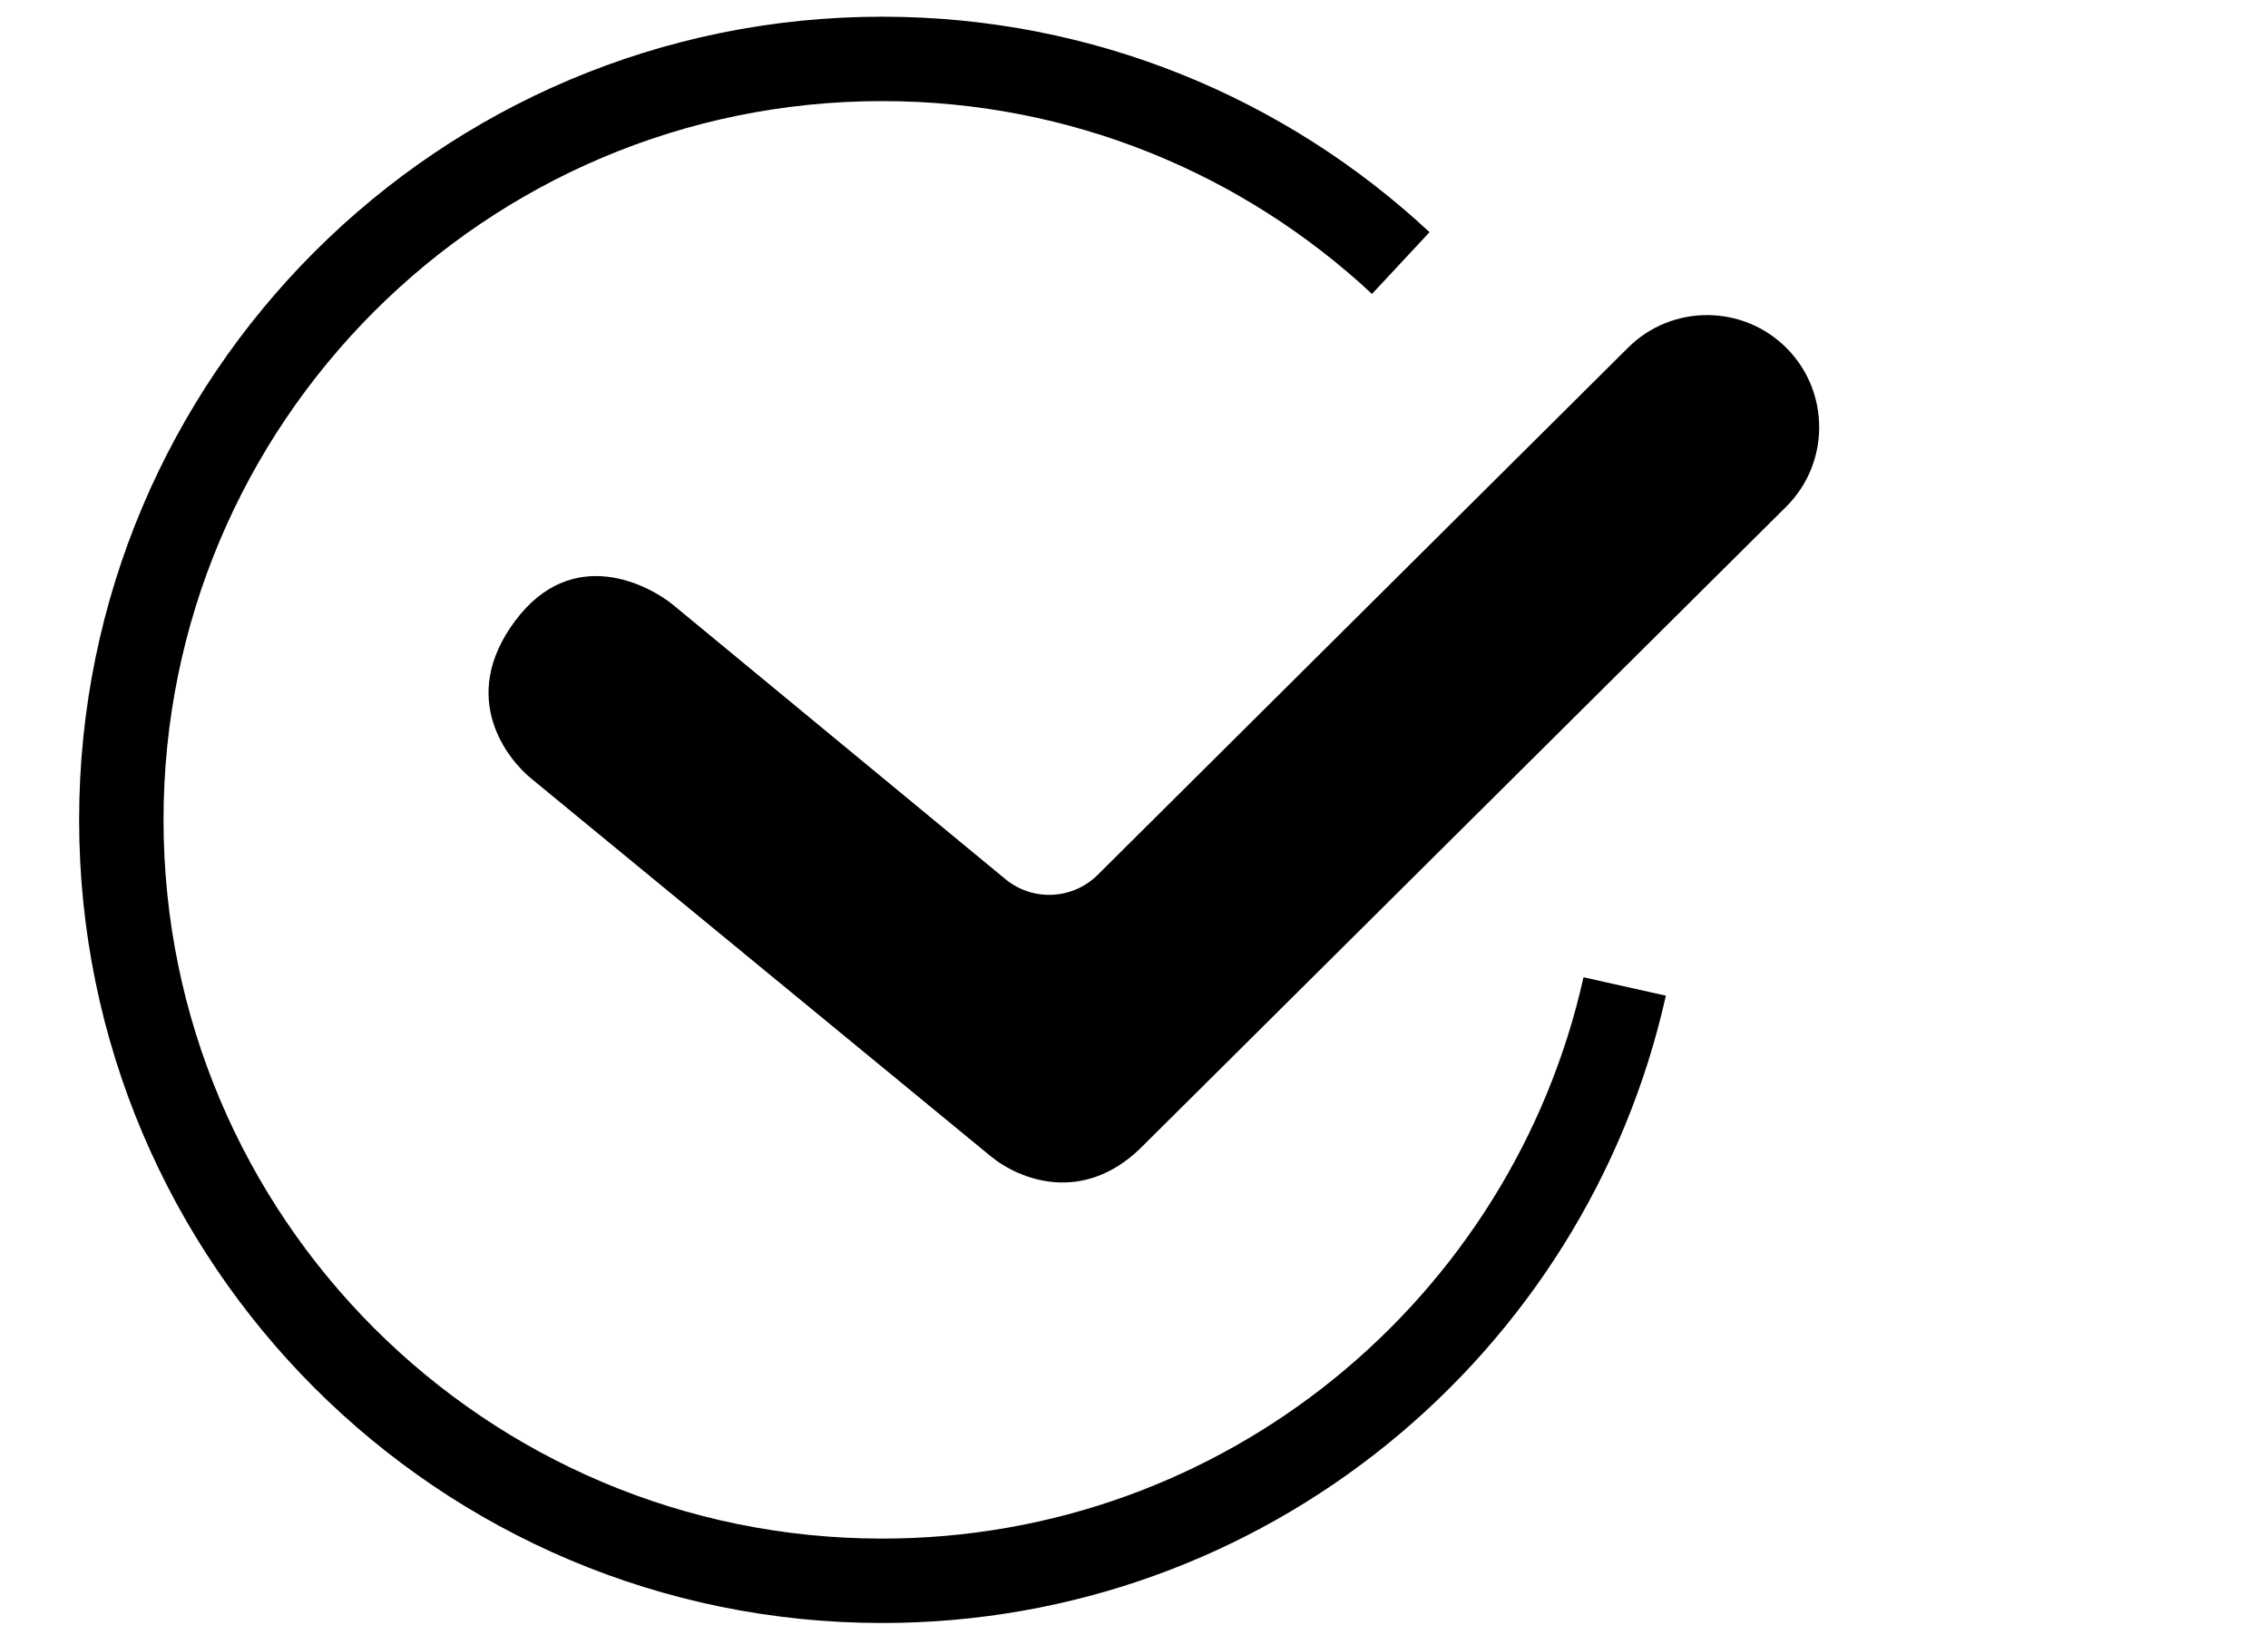 <?xml version="1.0" encoding="utf-8"?>
<!-- Generator: Adobe Illustrator 16.0.0, SVG Export Plug-In . SVG Version: 6.00 Build 0)  -->
<!DOCTYPE svg PUBLIC "-//W3C//DTD SVG 1.1//EN" "http://www.w3.org/Graphics/SVG/1.1/DTD/svg11.dtd">
<svg version="1.1" id="Layer_1" xmlns="http://www.w3.org/2000/svg" xmlns:xlink="http://www.w3.org/1999/xlink" x="0px" y="0px"
	 width="107.5px" height="77.5px" viewBox="0 0 107.5 77.5" enable-background="new 0 0 107.5 77.5" xml:space="preserve">
<path fill="none" stroke="#000000" stroke-width="4" stroke-miterlimit="10" d="M77.008,46.751
	c-3.6,16.118-17.99,28.166-35.194,28.166c-19.915,0-36.063-16.146-36.063-36.063c0-19.915,16.147-36.063,36.063-36.063
	c9.498,0,18.139,3.673,24.58,9.676"/>
<path d="M25.184,36.901c-1.1-0.896-3.502-3.813-0.767-7.477c2.736-3.663,6.377-1.664,7.476-0.767l15.782,13.023
	c1.292,1.048,3.167,0.957,4.351-0.216L77.175,16.47c2.081-2.064,5.452-2.047,7.516,0.036c2.062,2.081,2.046,5.454-0.035,7.514
	l-30.62,30.417c-2.7,2.604-5.674,1.52-7.094,0.346L25.184,36.901z"/>
</svg>
